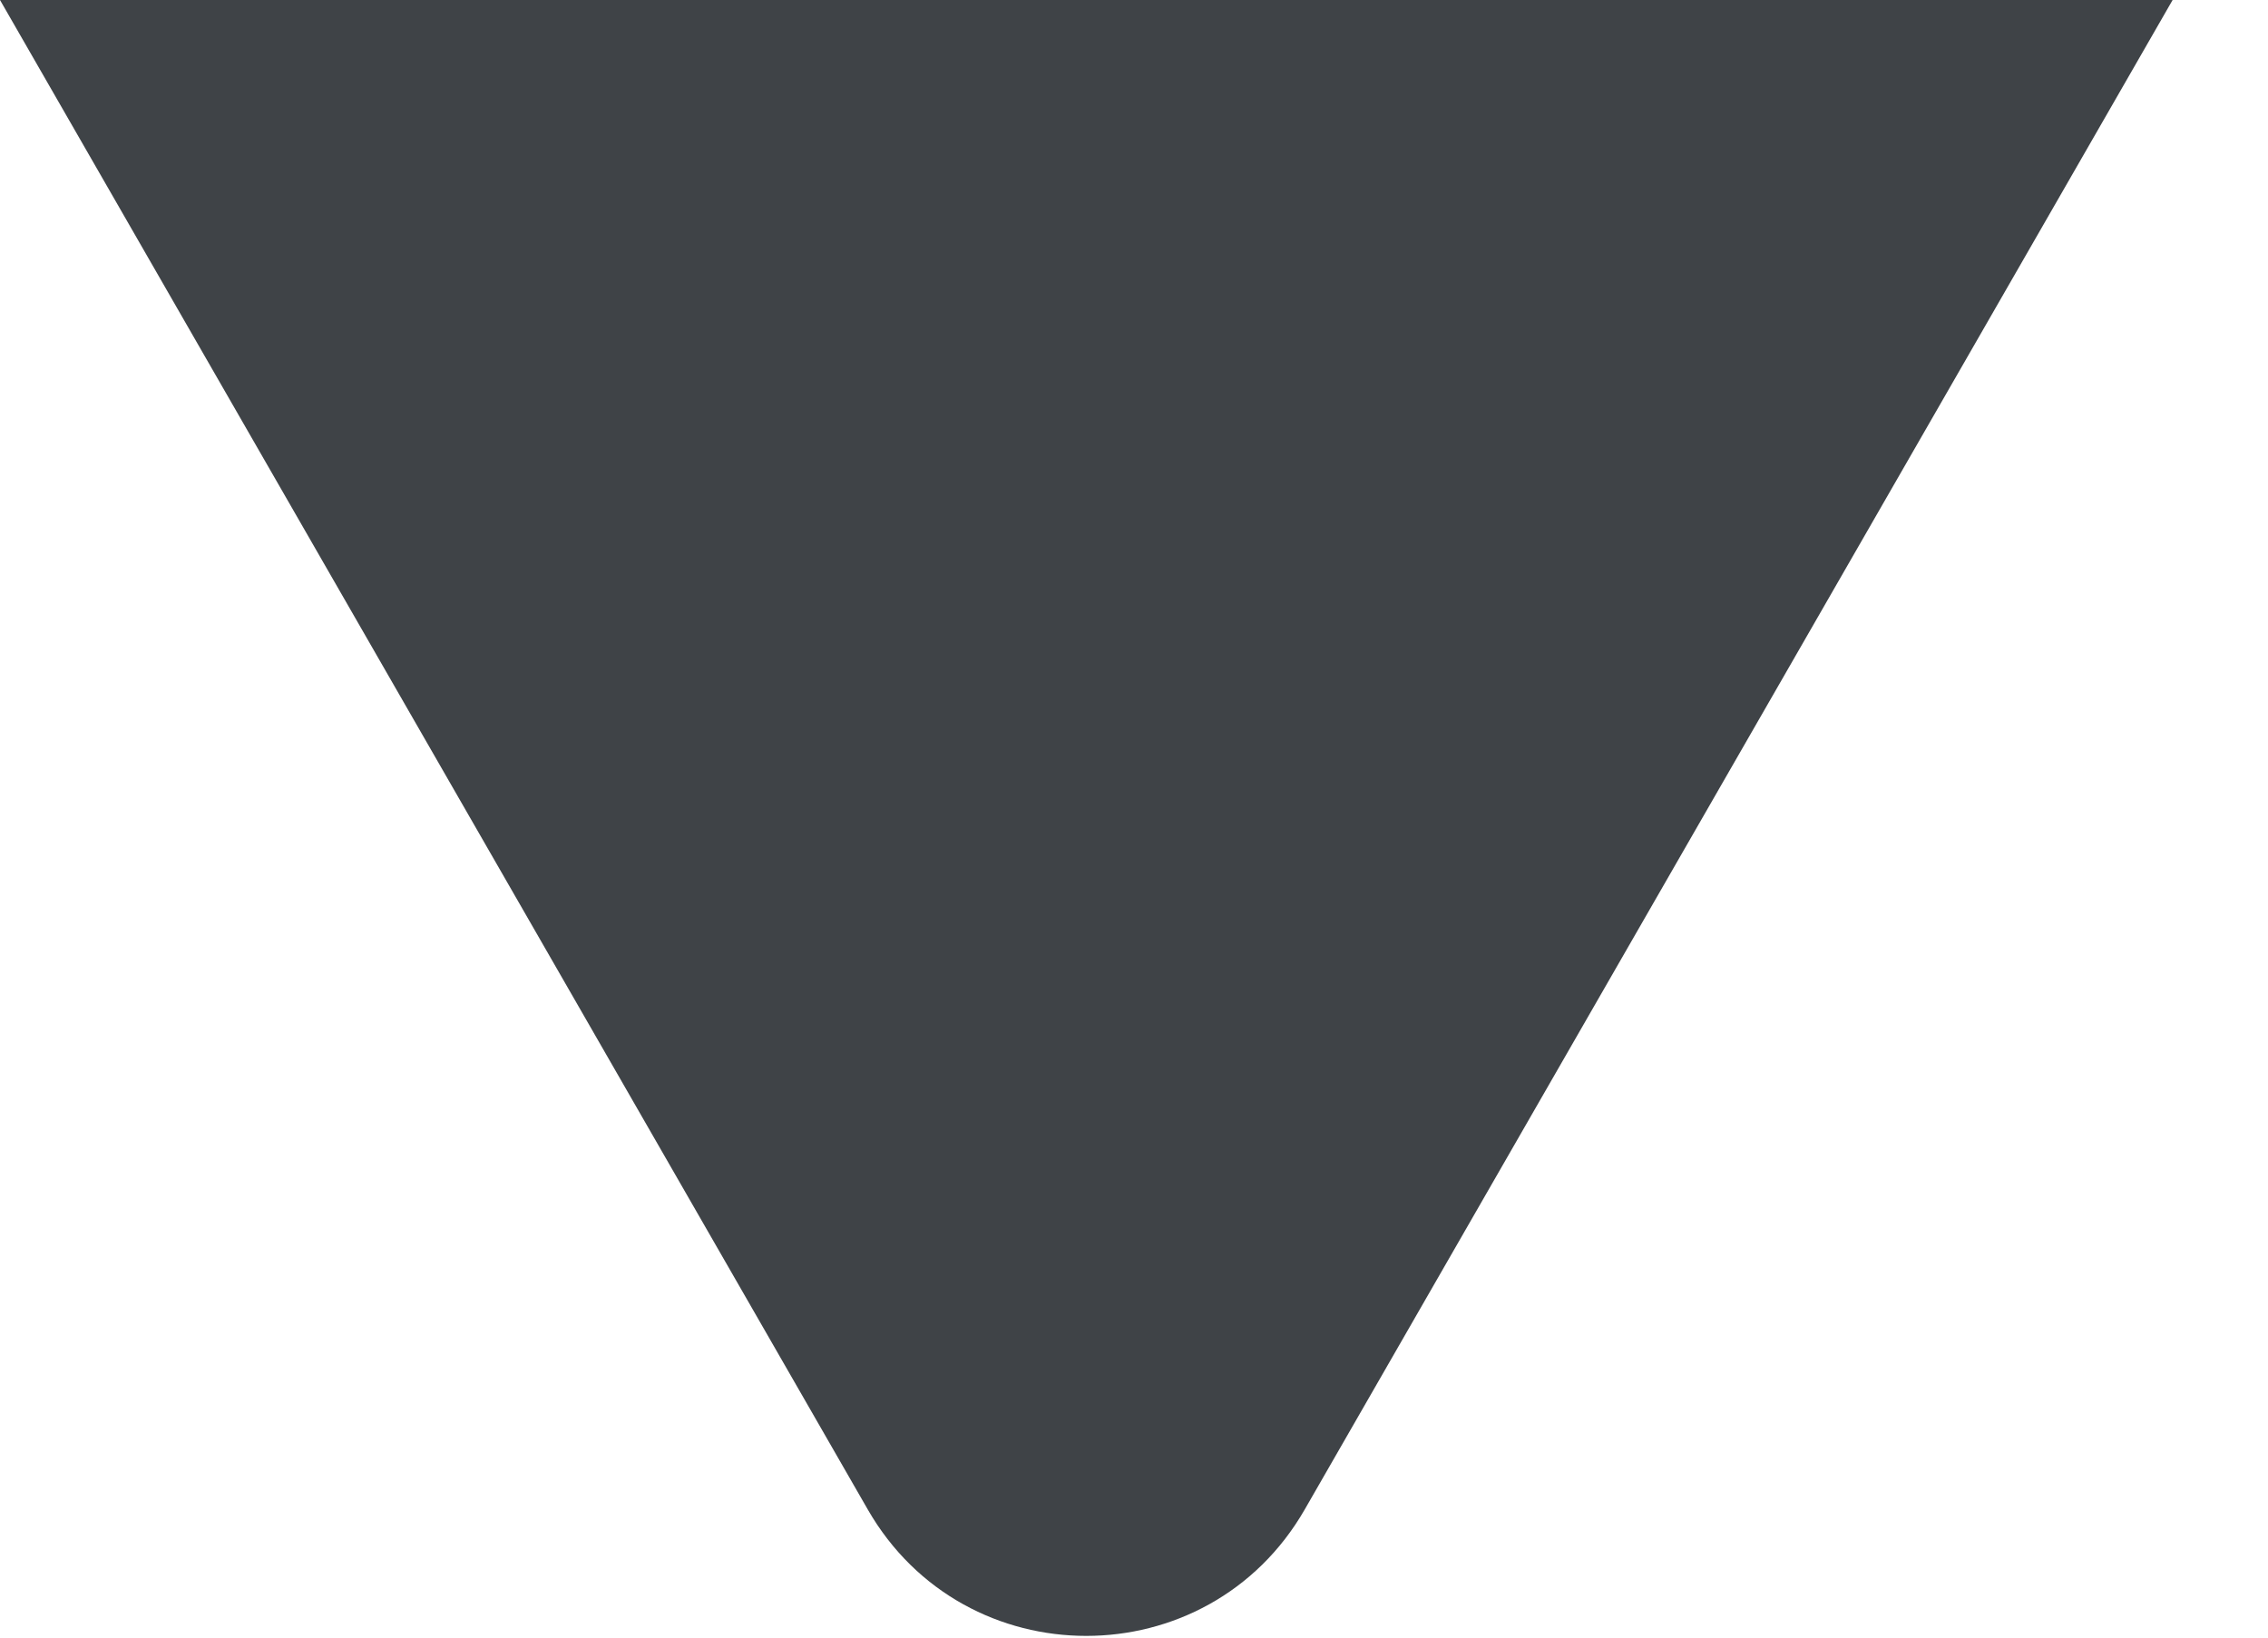 <svg width="18" height="13" viewBox="0 0 18 13" fill="none" xmlns="http://www.w3.org/2000/svg">
<path d="M10.355 11.983C9.586 13.321 7.656 13.321 6.887 11.983L-0 0L17.243 0L10.355 11.983Z" fill="#0F1419" fill-opacity="0.8"/>
</svg>
